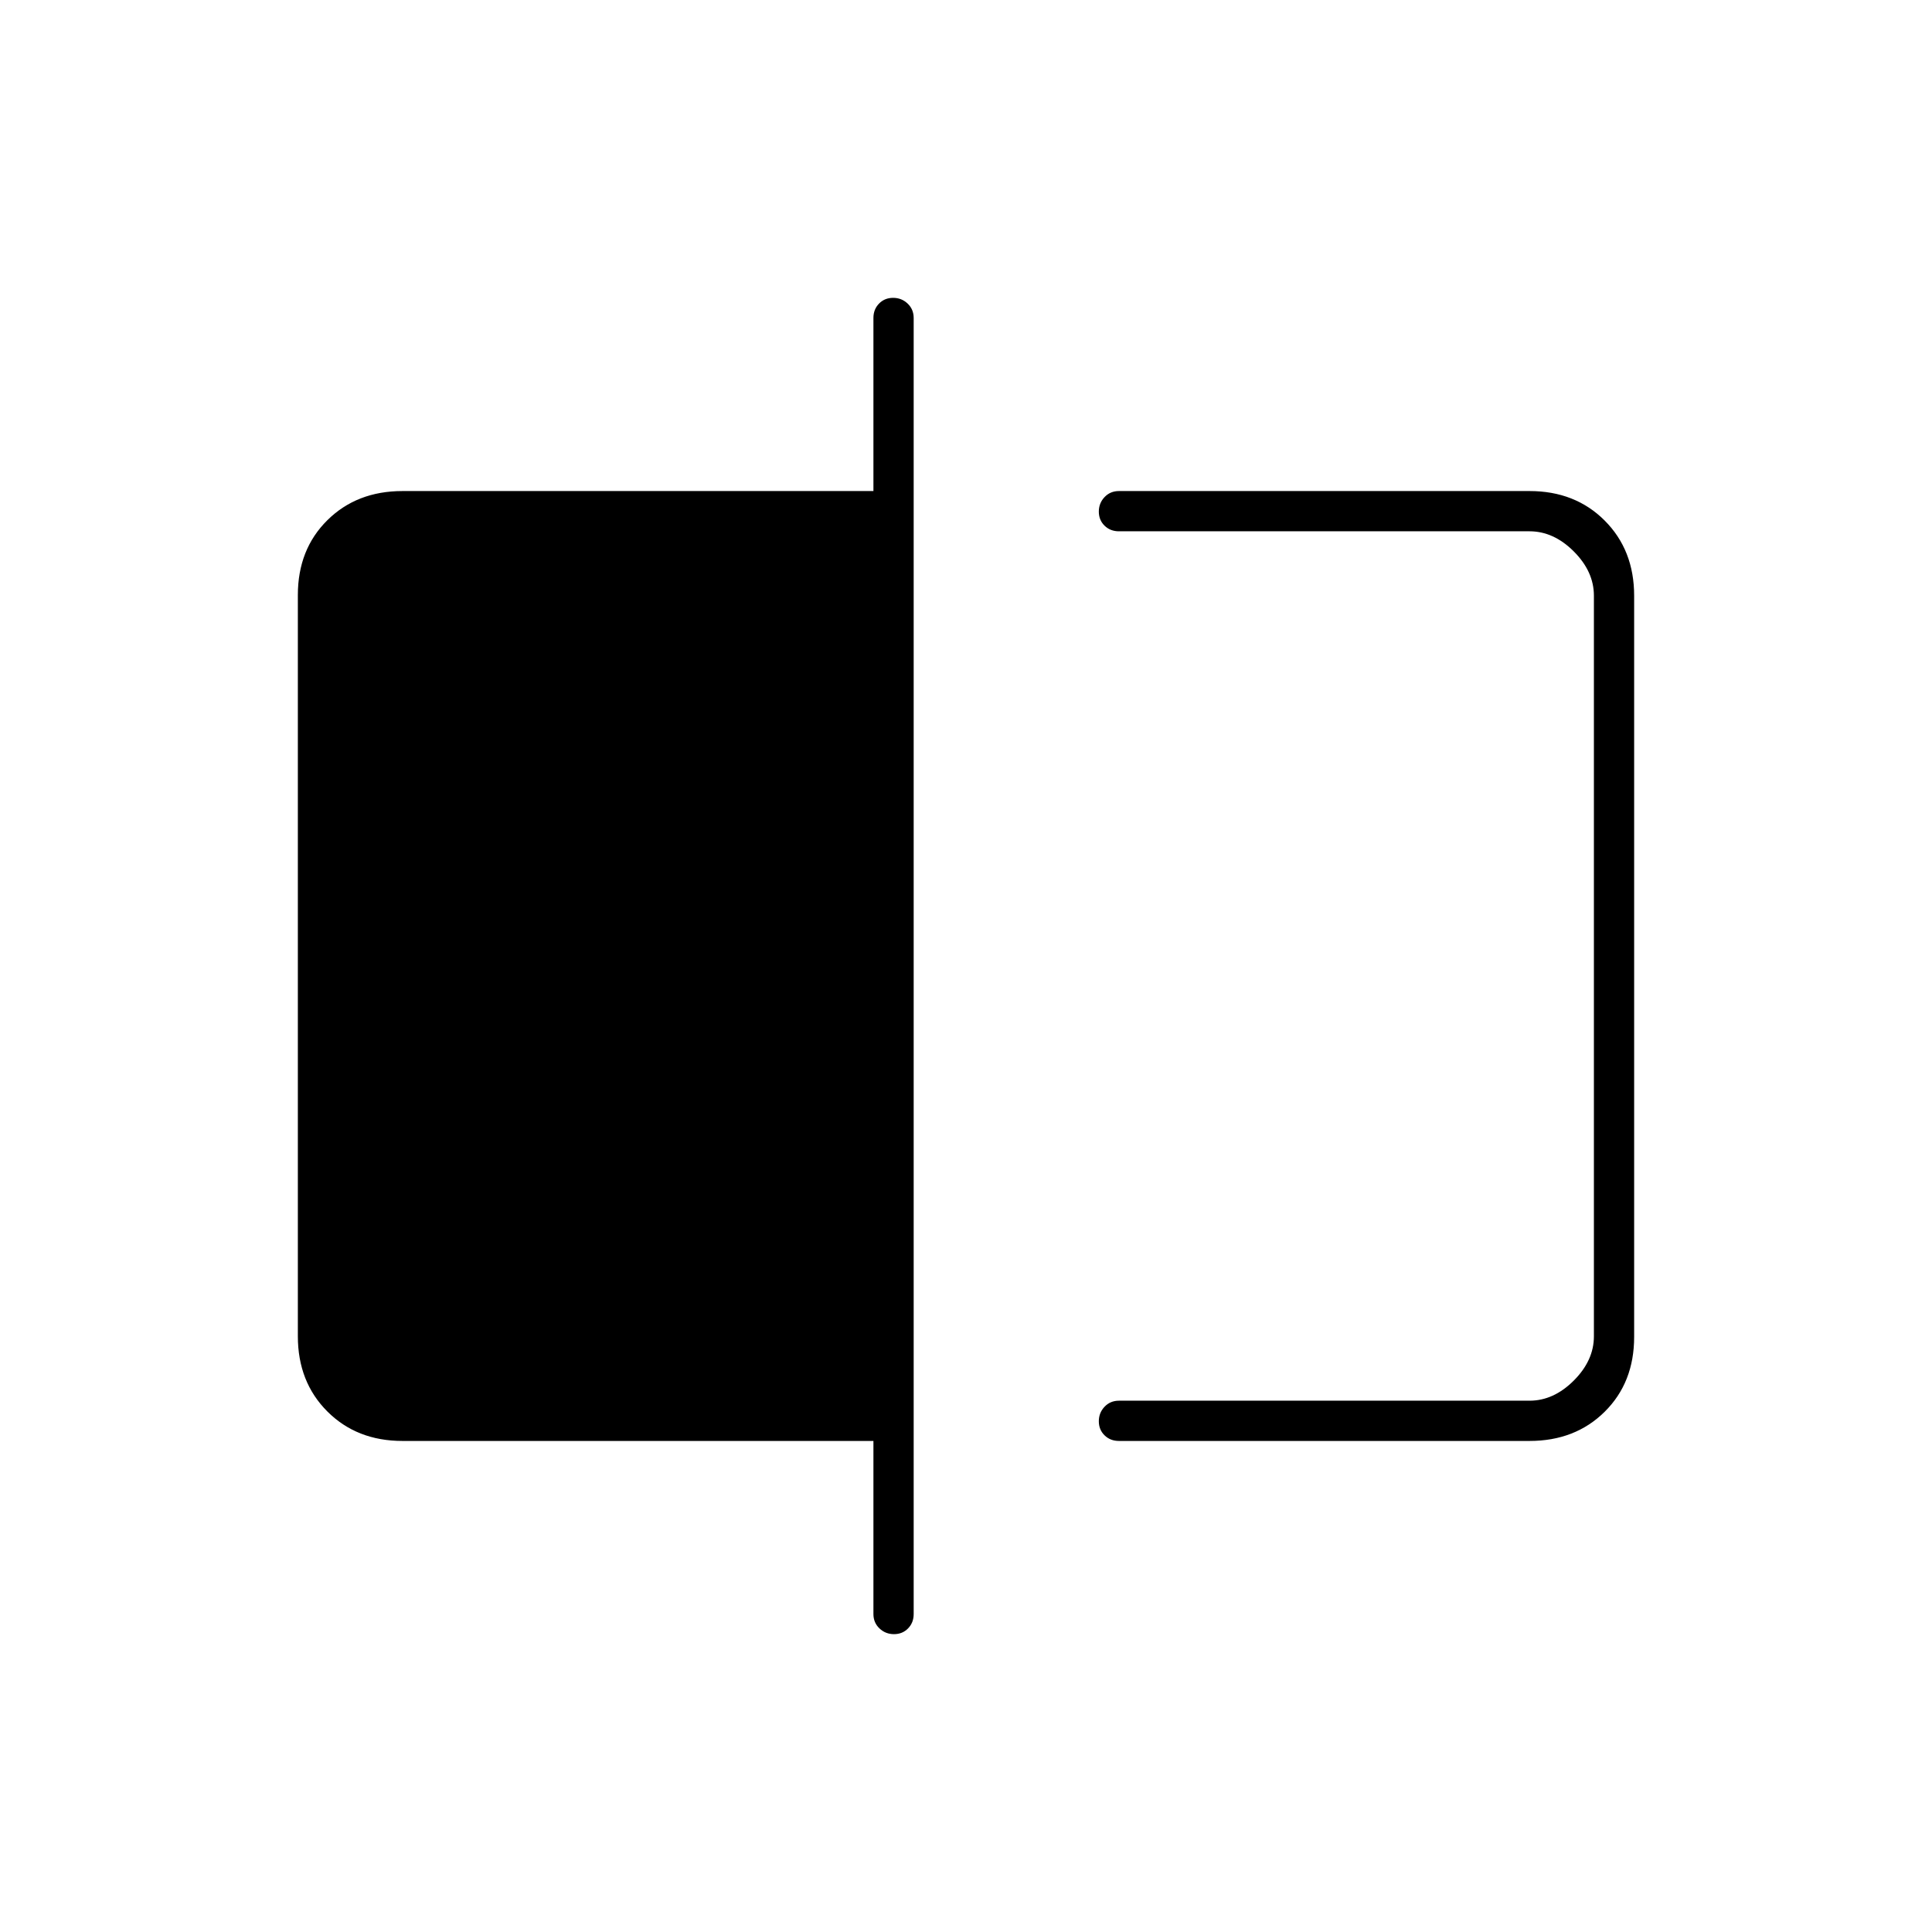 <svg xmlns="http://www.w3.org/2000/svg" height="20" viewBox="0 -960 960 960" width="20"><path d="M556-244q-4.3 0-7.15-2.79-2.85-2.79-2.85-7t2.85-7.21q2.85-3 7.15-3h204q12 0 22-10t10-22v-368q0-12-10-22t-22-10H556q-4.3 0-7.15-2.79-2.85-2.79-2.85-7t2.85-7.21q2.85-3 7.15-3h204q22.7 0 37.35 14.66Q812-686.68 812-663.96v368.24q0 22.72-14.65 37.22T760-244H556Zm-111.79 96q-4.21 0-7.21-2.85t-3-7.15v-86H200q-22.7 0-37.35-14.66Q148-273.32 148-296.04v-368.24q0-22.72 14.65-37.22T200-716h234v-86q0-4.3 2.79-7.15 2.79-2.85 7-2.85t7.21 2.85q3 2.85 3 7.15v644q0 4.3-2.79 7.15-2.79 2.85-7 2.85ZM792-696v432-432Z"/></svg>